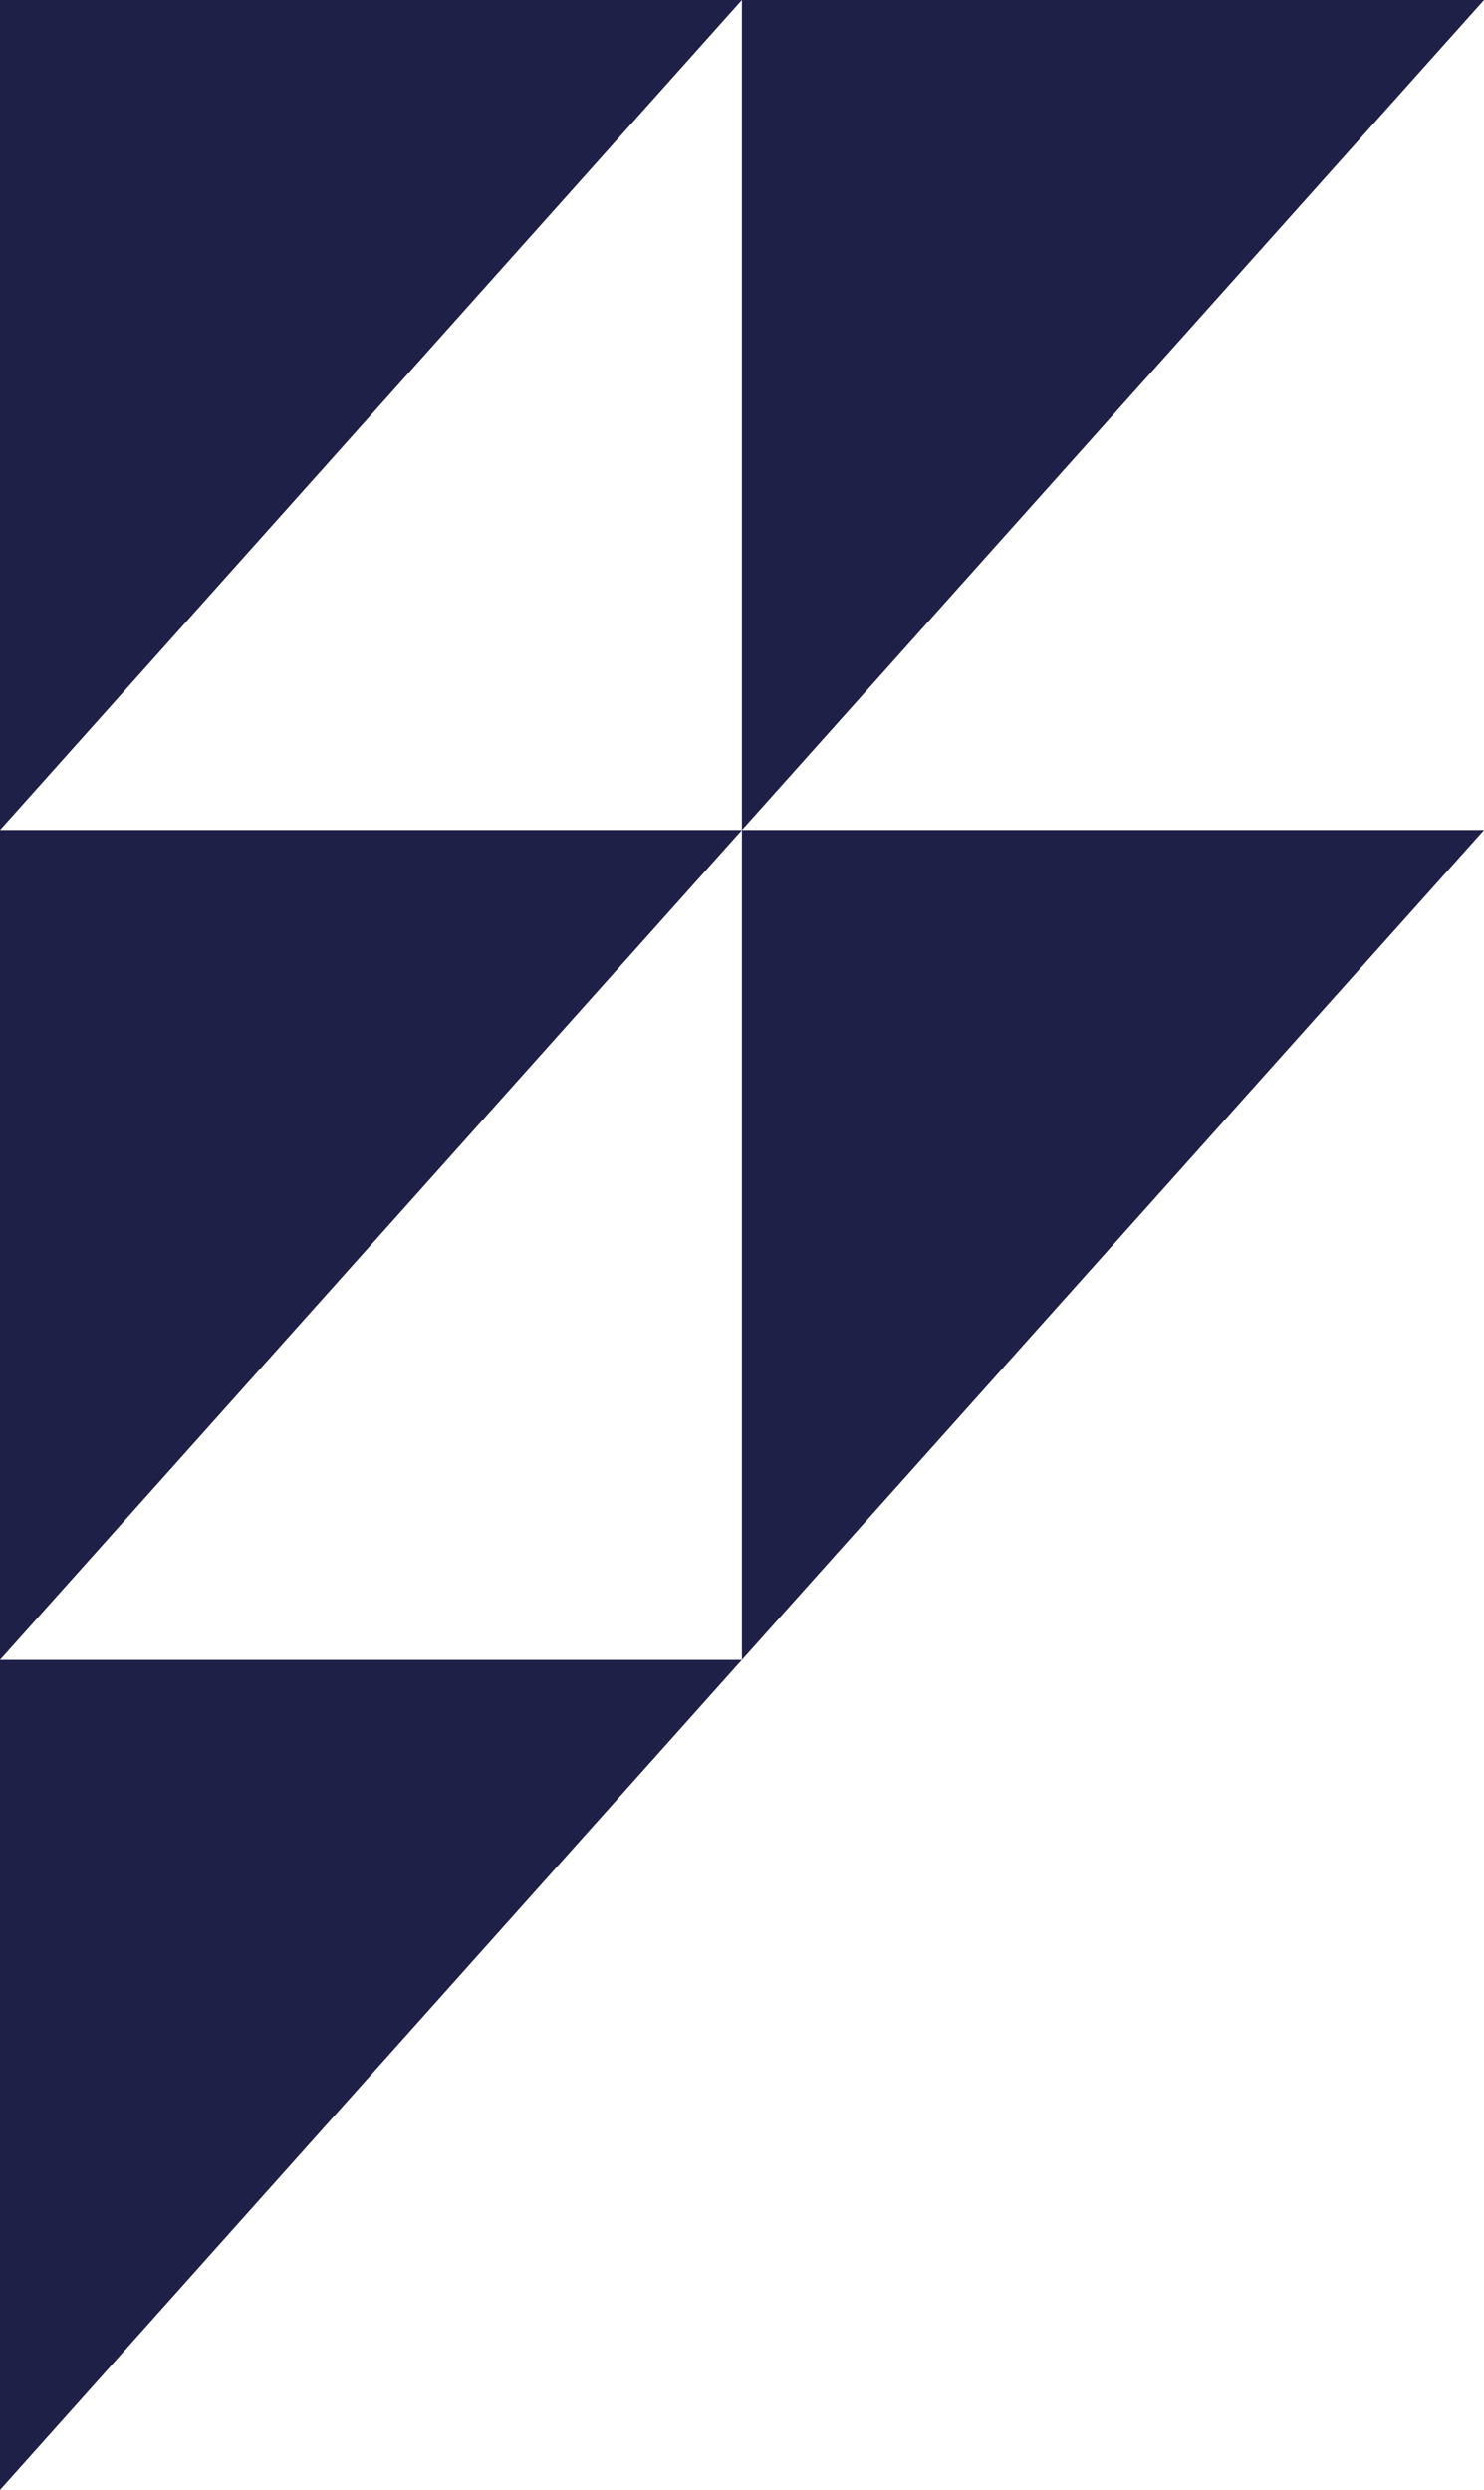 <?xml version="1.0" encoding="UTF-8"?>
<svg id="Layer_2" data-name="Layer 2" xmlns="http://www.w3.org/2000/svg" viewBox="0 0 67.61 113.42">
  <defs>
    <style>
      .cls-1 {
        fill: #1e2048;
        stroke-width: 0px;
      }
    </style>
  </defs>
  <g id="Layer_2-2" data-name="Layer 2">
    <polygon class="cls-1" points="0 0 0 37.81 33.8 0 0 0"/>
    <polygon class="cls-1" points="0 37.81 0 75.61 33.8 37.81 0 37.81"/>
    <polygon class="cls-1" points="0 75.61 0 113.42 33.8 75.61 0 75.61"/>
    <polygon class="cls-1" points="33.8 0 33.8 37.81 67.61 0 33.8 0"/>
    <polygon class="cls-1" points="33.8 37.81 33.8 75.61 67.61 37.81 33.8 37.81"/>
  </g>
</svg>